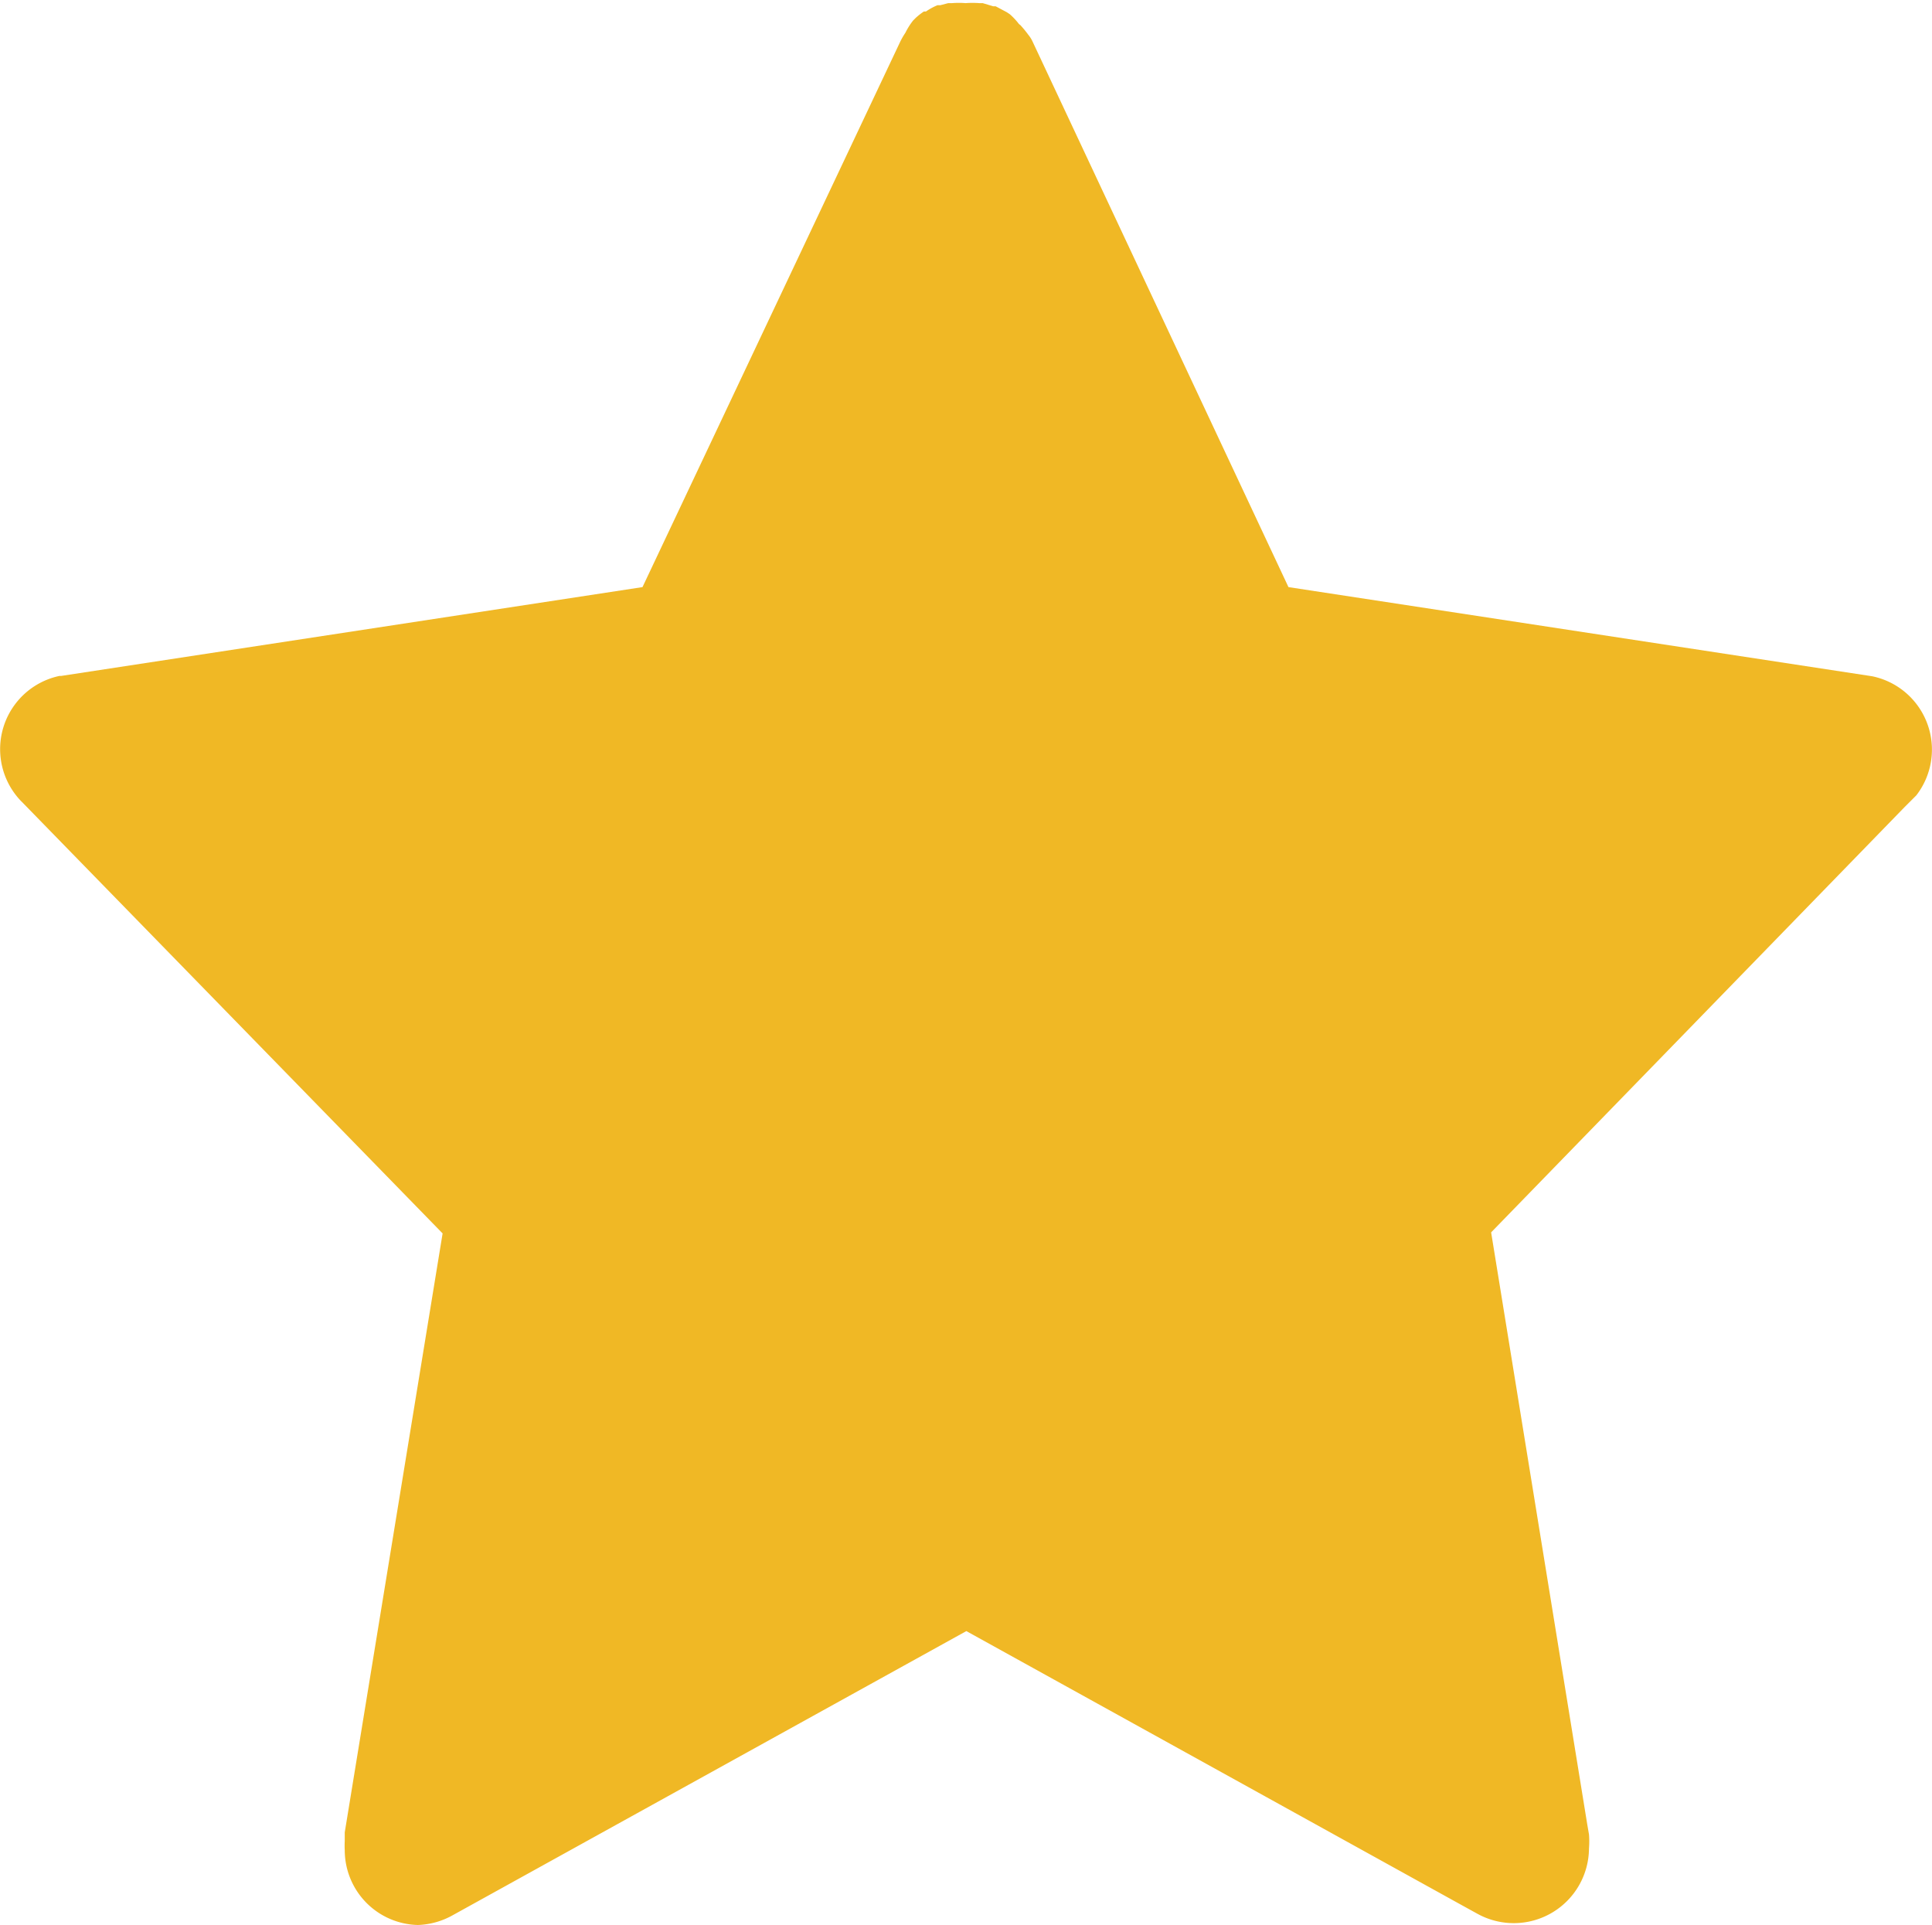<svg xmlns="http://www.w3.org/2000/svg" viewBox="0 0 55.48 55.28"><defs><style>.cls-1{fill:#f0b825;}</style></defs><g id="Layer_2" data-name="Layer 2"><g id="Main"><g id="Stars"><path id="FIlledSratYellow" class="cls-1" d="M53.76,19.42h0L37,16.86,29.65,1.19h0A.88.88,0,0,0,29.53,1s0,0,0,0a3.11,3.11,0,0,0-.23-.28.23.23,0,0,1-.07-.07A2,2,0,0,0,29,.41L28.91.35,28.59.18l-.07,0-.3-.09-.1,0a2.58,2.58,0,0,0-.39,0,2.45,2.45,0,0,0-.39,0l-.11,0L27,.15l-.08,0a1.74,1.74,0,0,0-.33.18l-.06,0a2,2,0,0,0-.23.18l-.08.08A2,2,0,0,0,26,.94h0a2.2,2.2,0,0,0-.15.26h0v0L18.45,16.86,1.76,19.41H1.71A2.15,2.15,0,0,0,.6,23l.06.06L12.71,35.42,9.9,52.62l0,.13,0,.12a2.28,2.28,0,0,0,0,.26A2.15,2.15,0,0,0,12,55.28,2.19,2.19,0,0,0,13,55h0l14.75-8.16,14.19,7.85.49.27h0a2.16,2.16,0,0,0,3.2-1.88,2.58,2.58,0,0,0,0-.4.09.09,0,0,0,0,0l-.05-.29-2.76-17L54.68,23.19l.35-.35a2.15,2.15,0,0,0-1.27-3.42Z"/></g></g></g></svg>